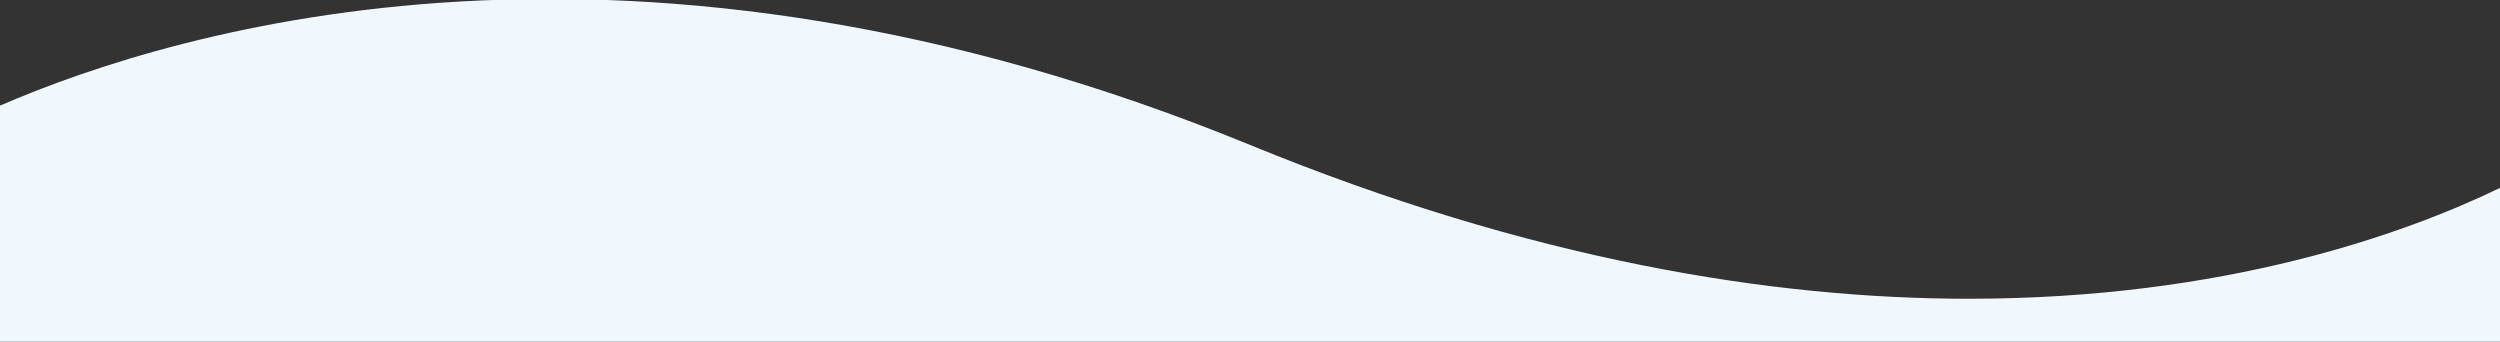 <svg xmlns="http://www.w3.org/2000/svg" xmlns:xlink="http://www.w3.org/1999/xlink" id="Layer_1" x="0" y="0" version="1.1" viewBox="0 0 1200 164" xml:space="preserve" style="enable-background:new 0 0 1200 164"><rect x="0" y="0" width="1200" height="164" fill="#333333" stroke="none"/><style type="text/css">.st0{fill:#f1f8fd}</style><path d="M1200,164.5H0V50.7C85.7,13.6,304-51.8,600.1,69.6c134.9,55.3,250.6,73.8,345,73.8c122.4,0,208.9-31,254.9-53.2	V164.5z" class="st0"/></svg>